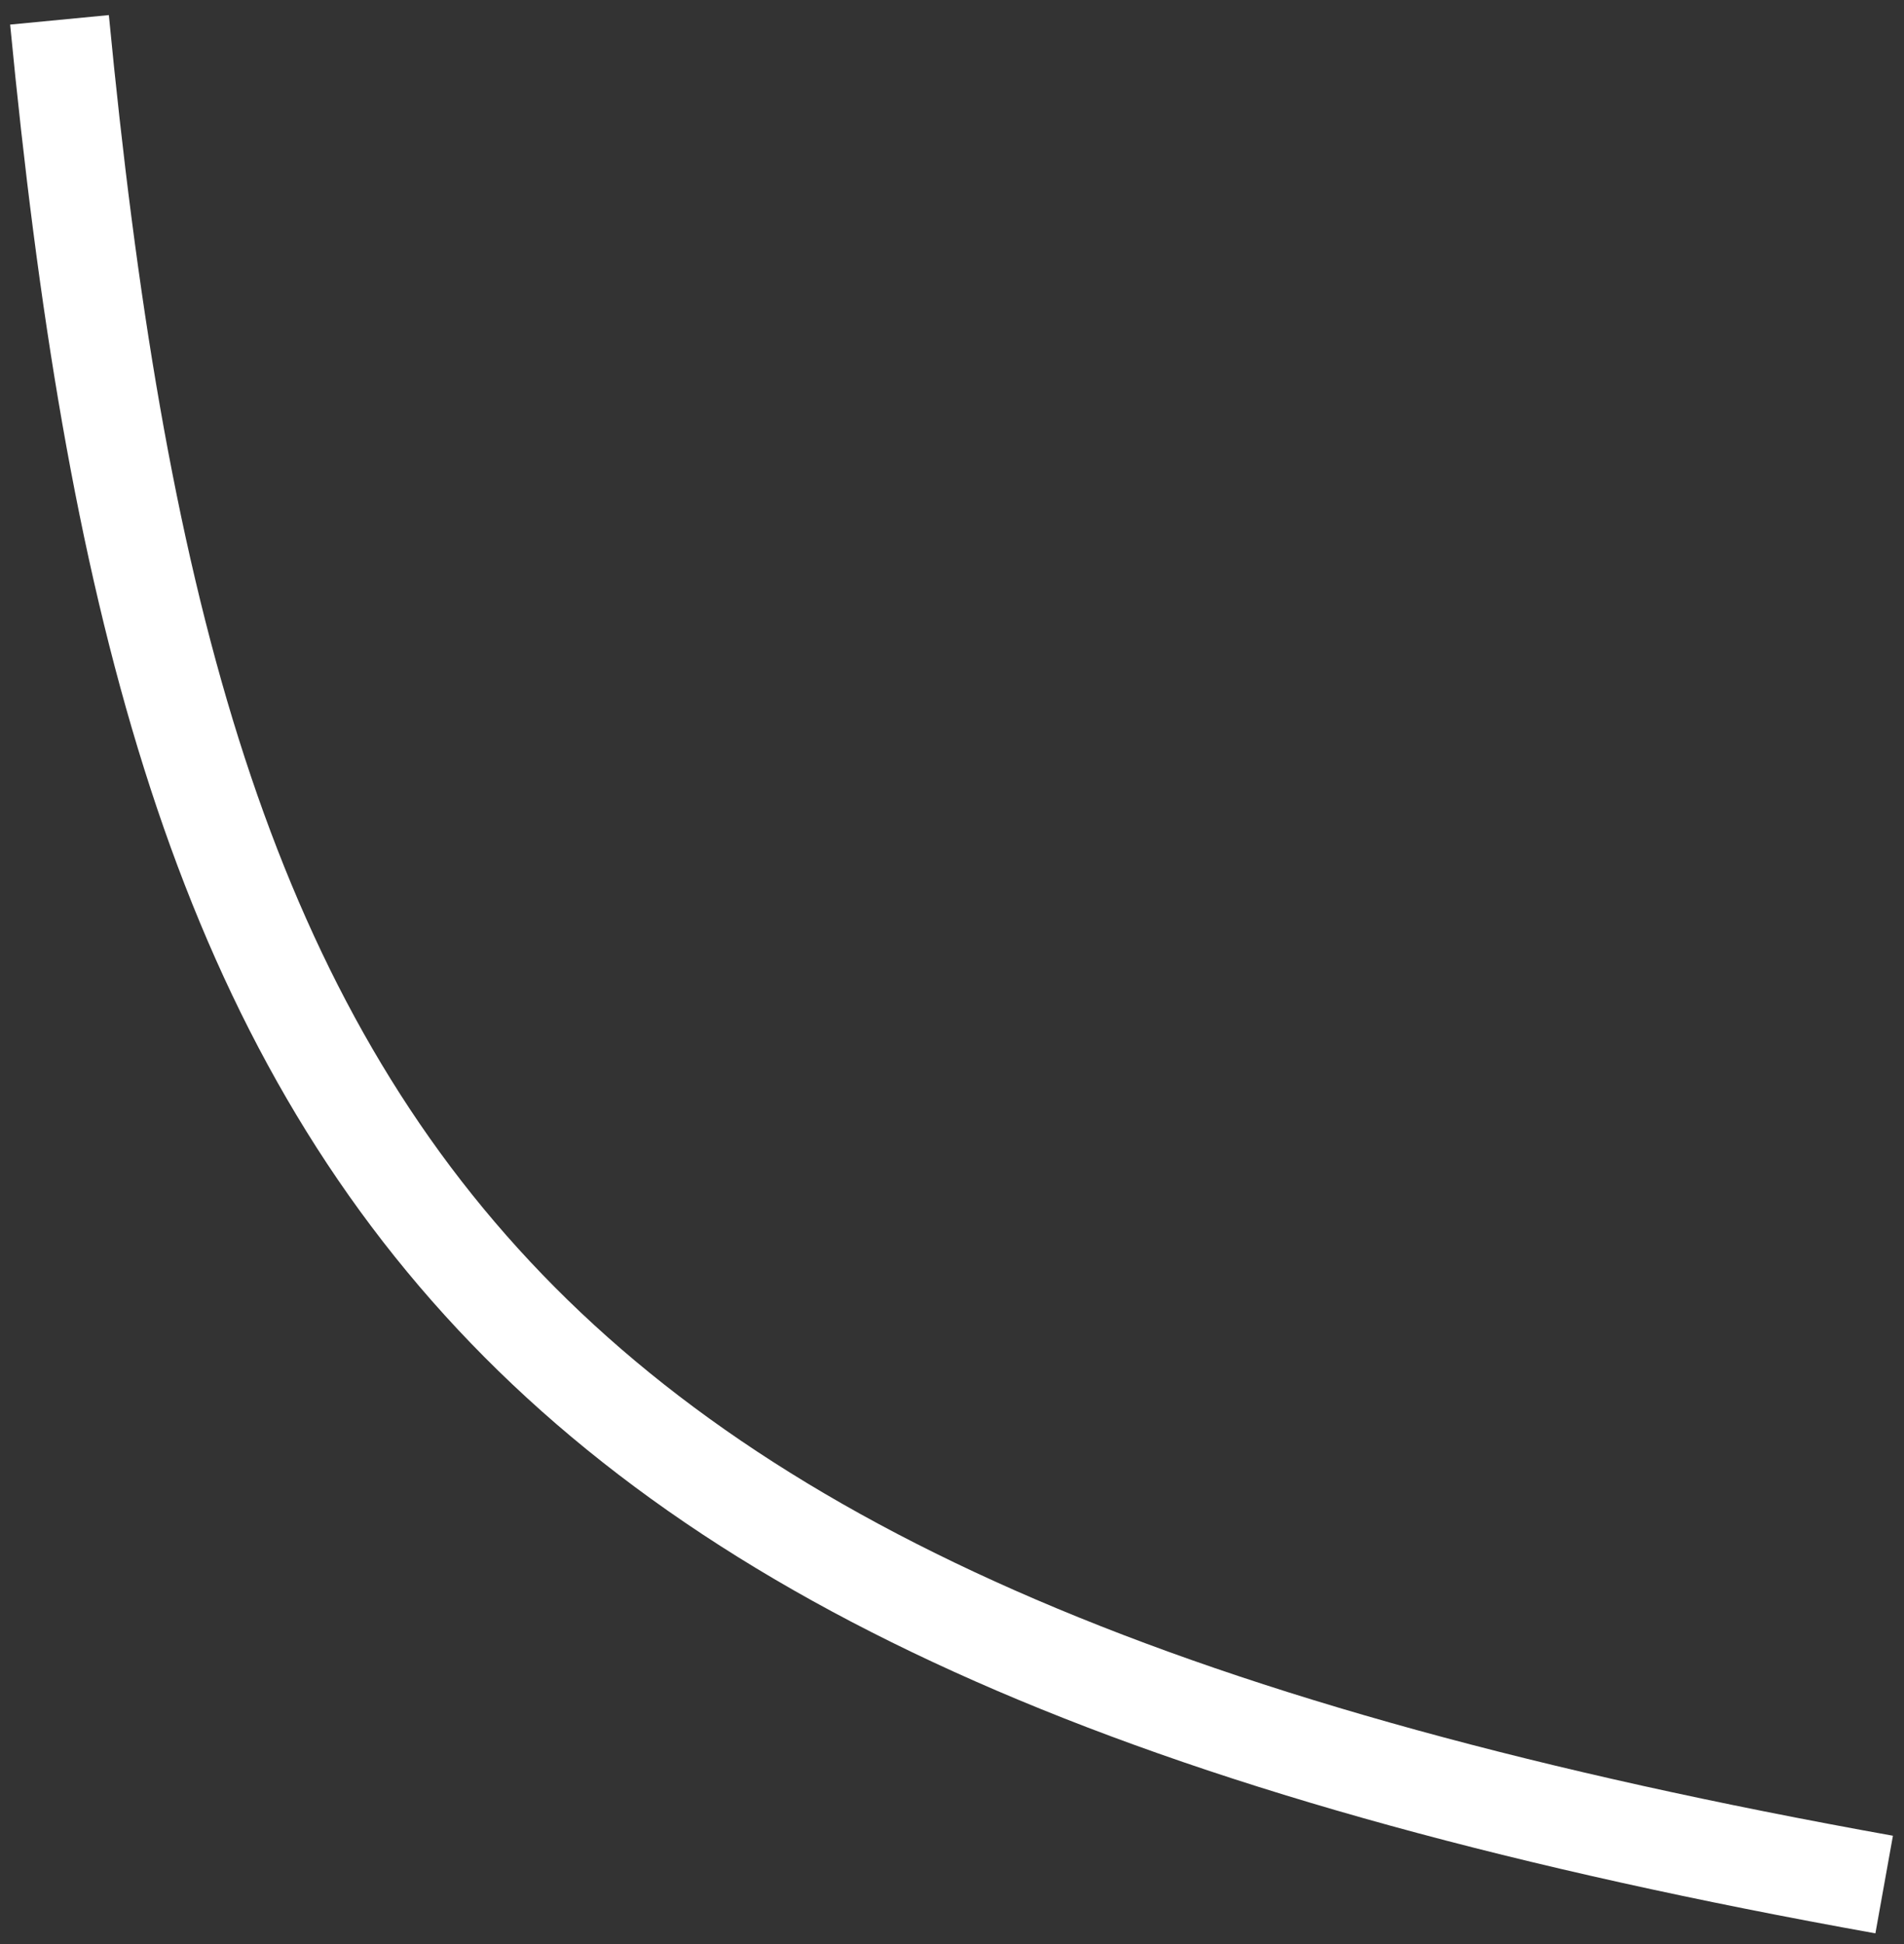 <svg width="96" height="98" viewBox="0 0 96 98" fill="none" xmlns="http://www.w3.org/2000/svg">
<rect x="0" y="0" width="96" height="98" fill="#333333" stroke="none"/>
<path d="M3 1C8.506 58.159 23.557 82.165 95 95" stroke="white" stroke-width="5"/>
</svg>

